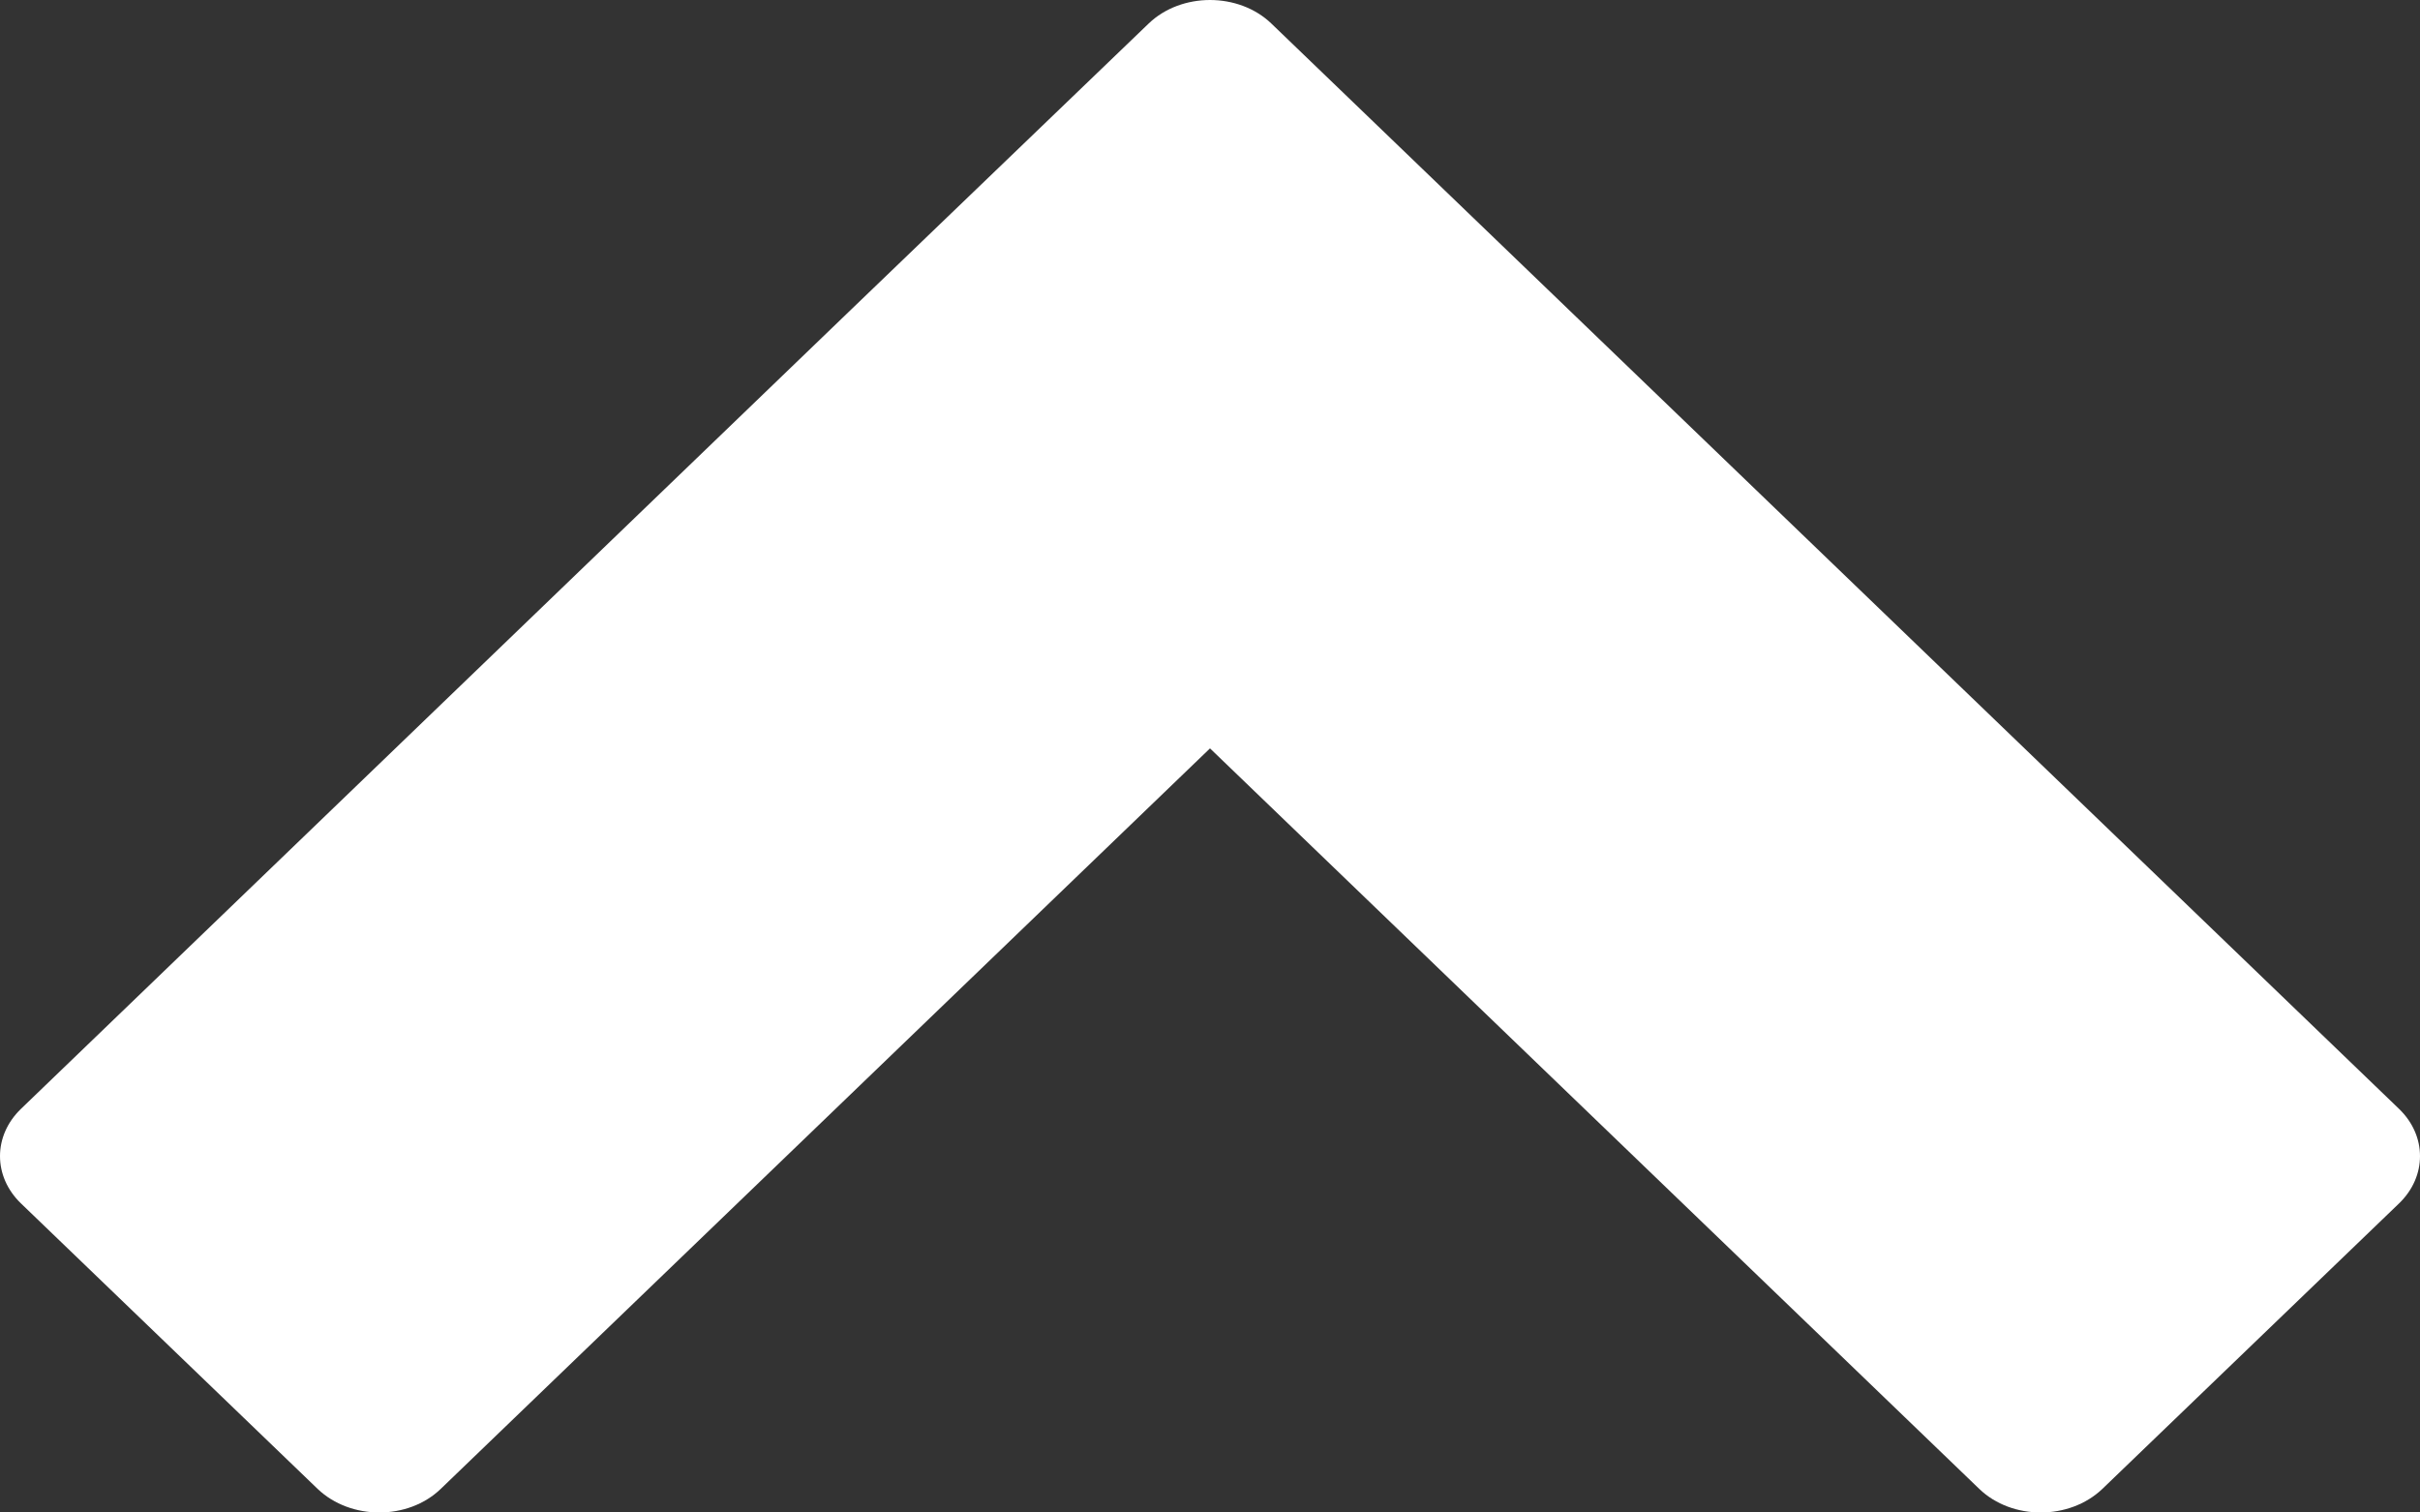 <svg xmlns="http://www.w3.org/2000/svg" xmlns:xlink="http://www.w3.org/1999/xlink" width="8px" height="5px" viewBox="0 0 8 5" version="1.1">
    <rect x="0" y="0" width="8" height="5" fill="#333333" stroke="none"/>
    <!-- Generator: Sketch 43.2 (39069) - http://www.bohemiancoding.com/sketch -->
    <title>Combined Shape</title>
    <desc>Created with Sketch.</desc>
    <defs/>
    <g id="Symbols" stroke="none" stroke-width="1" fill="none" fill-rule="evenodd">
        <g id="Card-/-Components-/-Hover-/-Inactive" transform="translate(-253, -18)" fill-rule="nonzero" fill="#FFFFFF">
            <g id="card/hover/campaign-actions/inactive">
                <g id="assets/arrow-down-black" transform="translate(257, 20.5) scale(1, -1) translate(-257, -20.5) translate(253, 18)">
                    <path d="M4,2.526 L6.543,0.078 C6.651,-0.026 6.841,-0.026 6.95,0.078 L7.931,1.022 C8.023,1.111 8.023,1.245 7.931,1.334 L5.184,3.978 L4.203,4.922 C4.095,5.026 3.905,5.026 3.797,4.922 L2.815,3.978 L0.069,1.334 C-0.023,1.245 -0.023,1.111 0.069,1.022 L1.05,0.078 C1.159,-0.026 1.349,-0.026 1.457,0.078 L4,2.526 Z" id="Combined-Shape"/>
                </g>
            </g>
        </g>
    </g>
</svg>